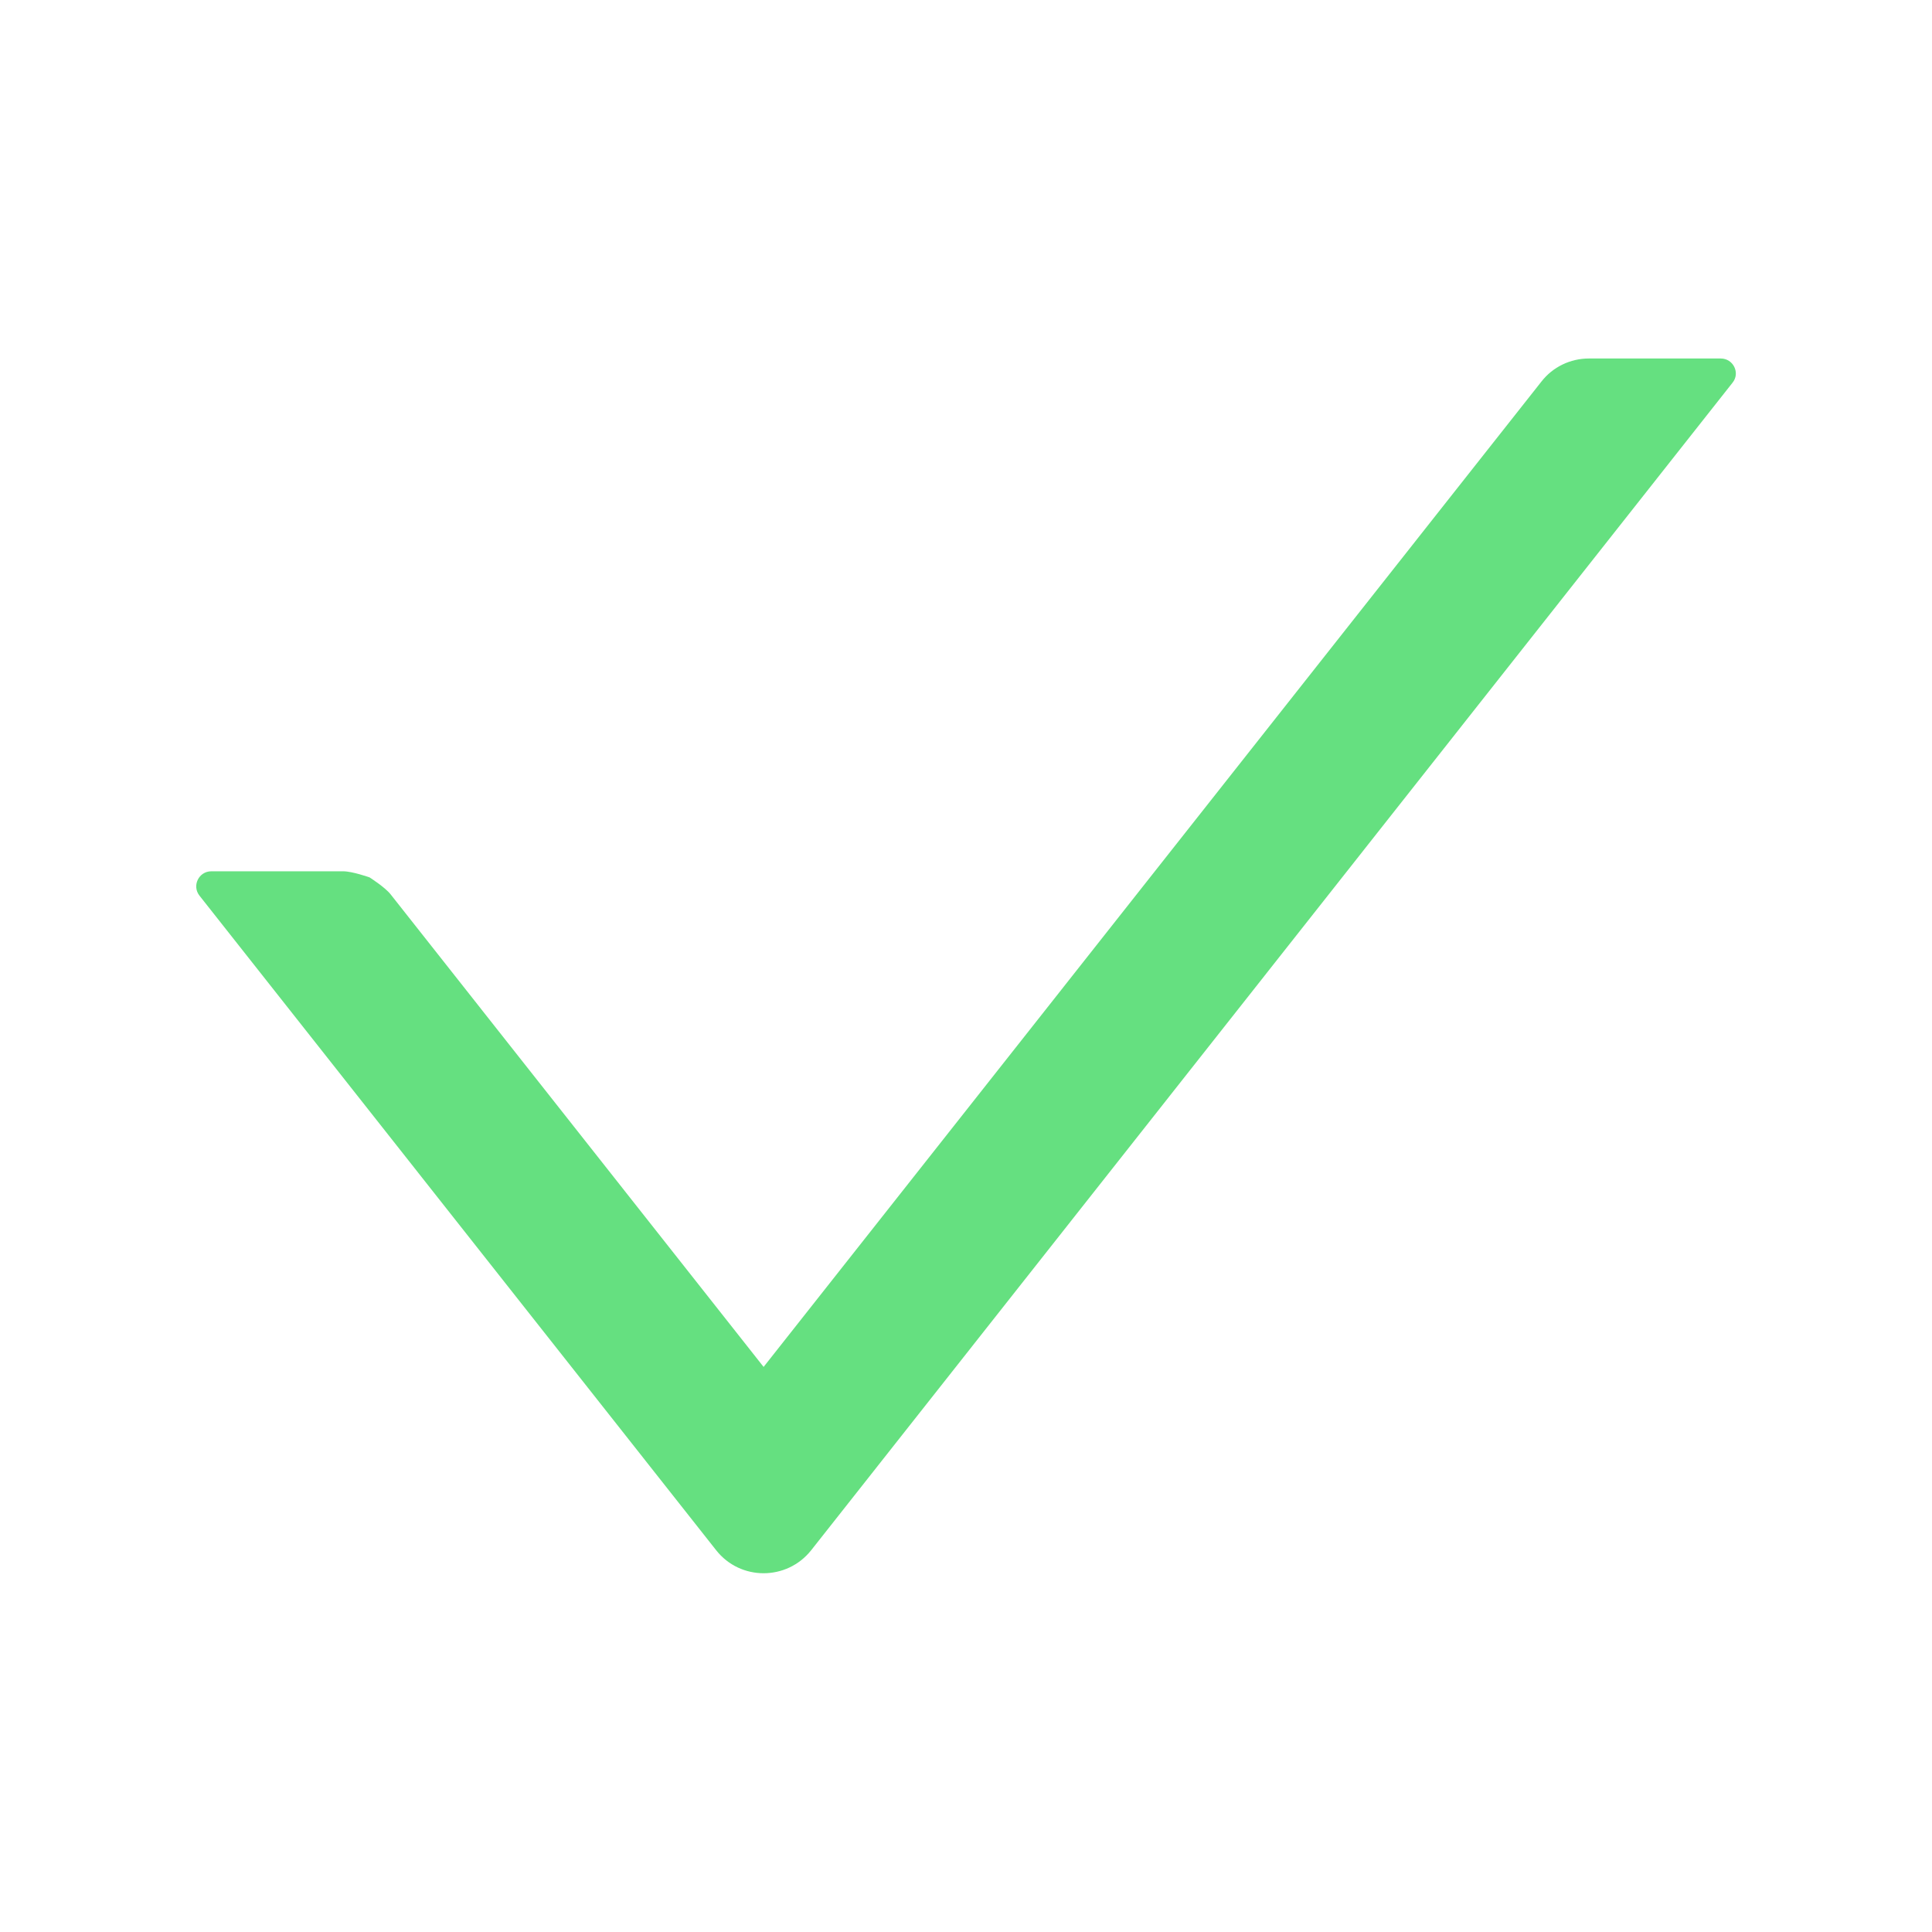 <svg width="54" height="54" viewBox="0 0 54 54" fill="none" xmlns="http://www.w3.org/2000/svg">
<path d="M48.095 10.02H44.408C43.892 10.02 43.401 10.257 43.085 10.663L21.343 38.206L10.917 24.996C10.759 24.796 10.329 24.523 10.329 24.523C10.329 24.523 9.848 24.353 9.593 24.353H5.907C5.554 24.353 5.359 24.759 5.575 25.033L20.019 43.332C20.694 44.186 21.991 44.186 22.671 43.332L48.427 10.694C48.643 10.426 48.448 10.02 48.095 10.02Z" fill="#65E080"/>
</svg>

